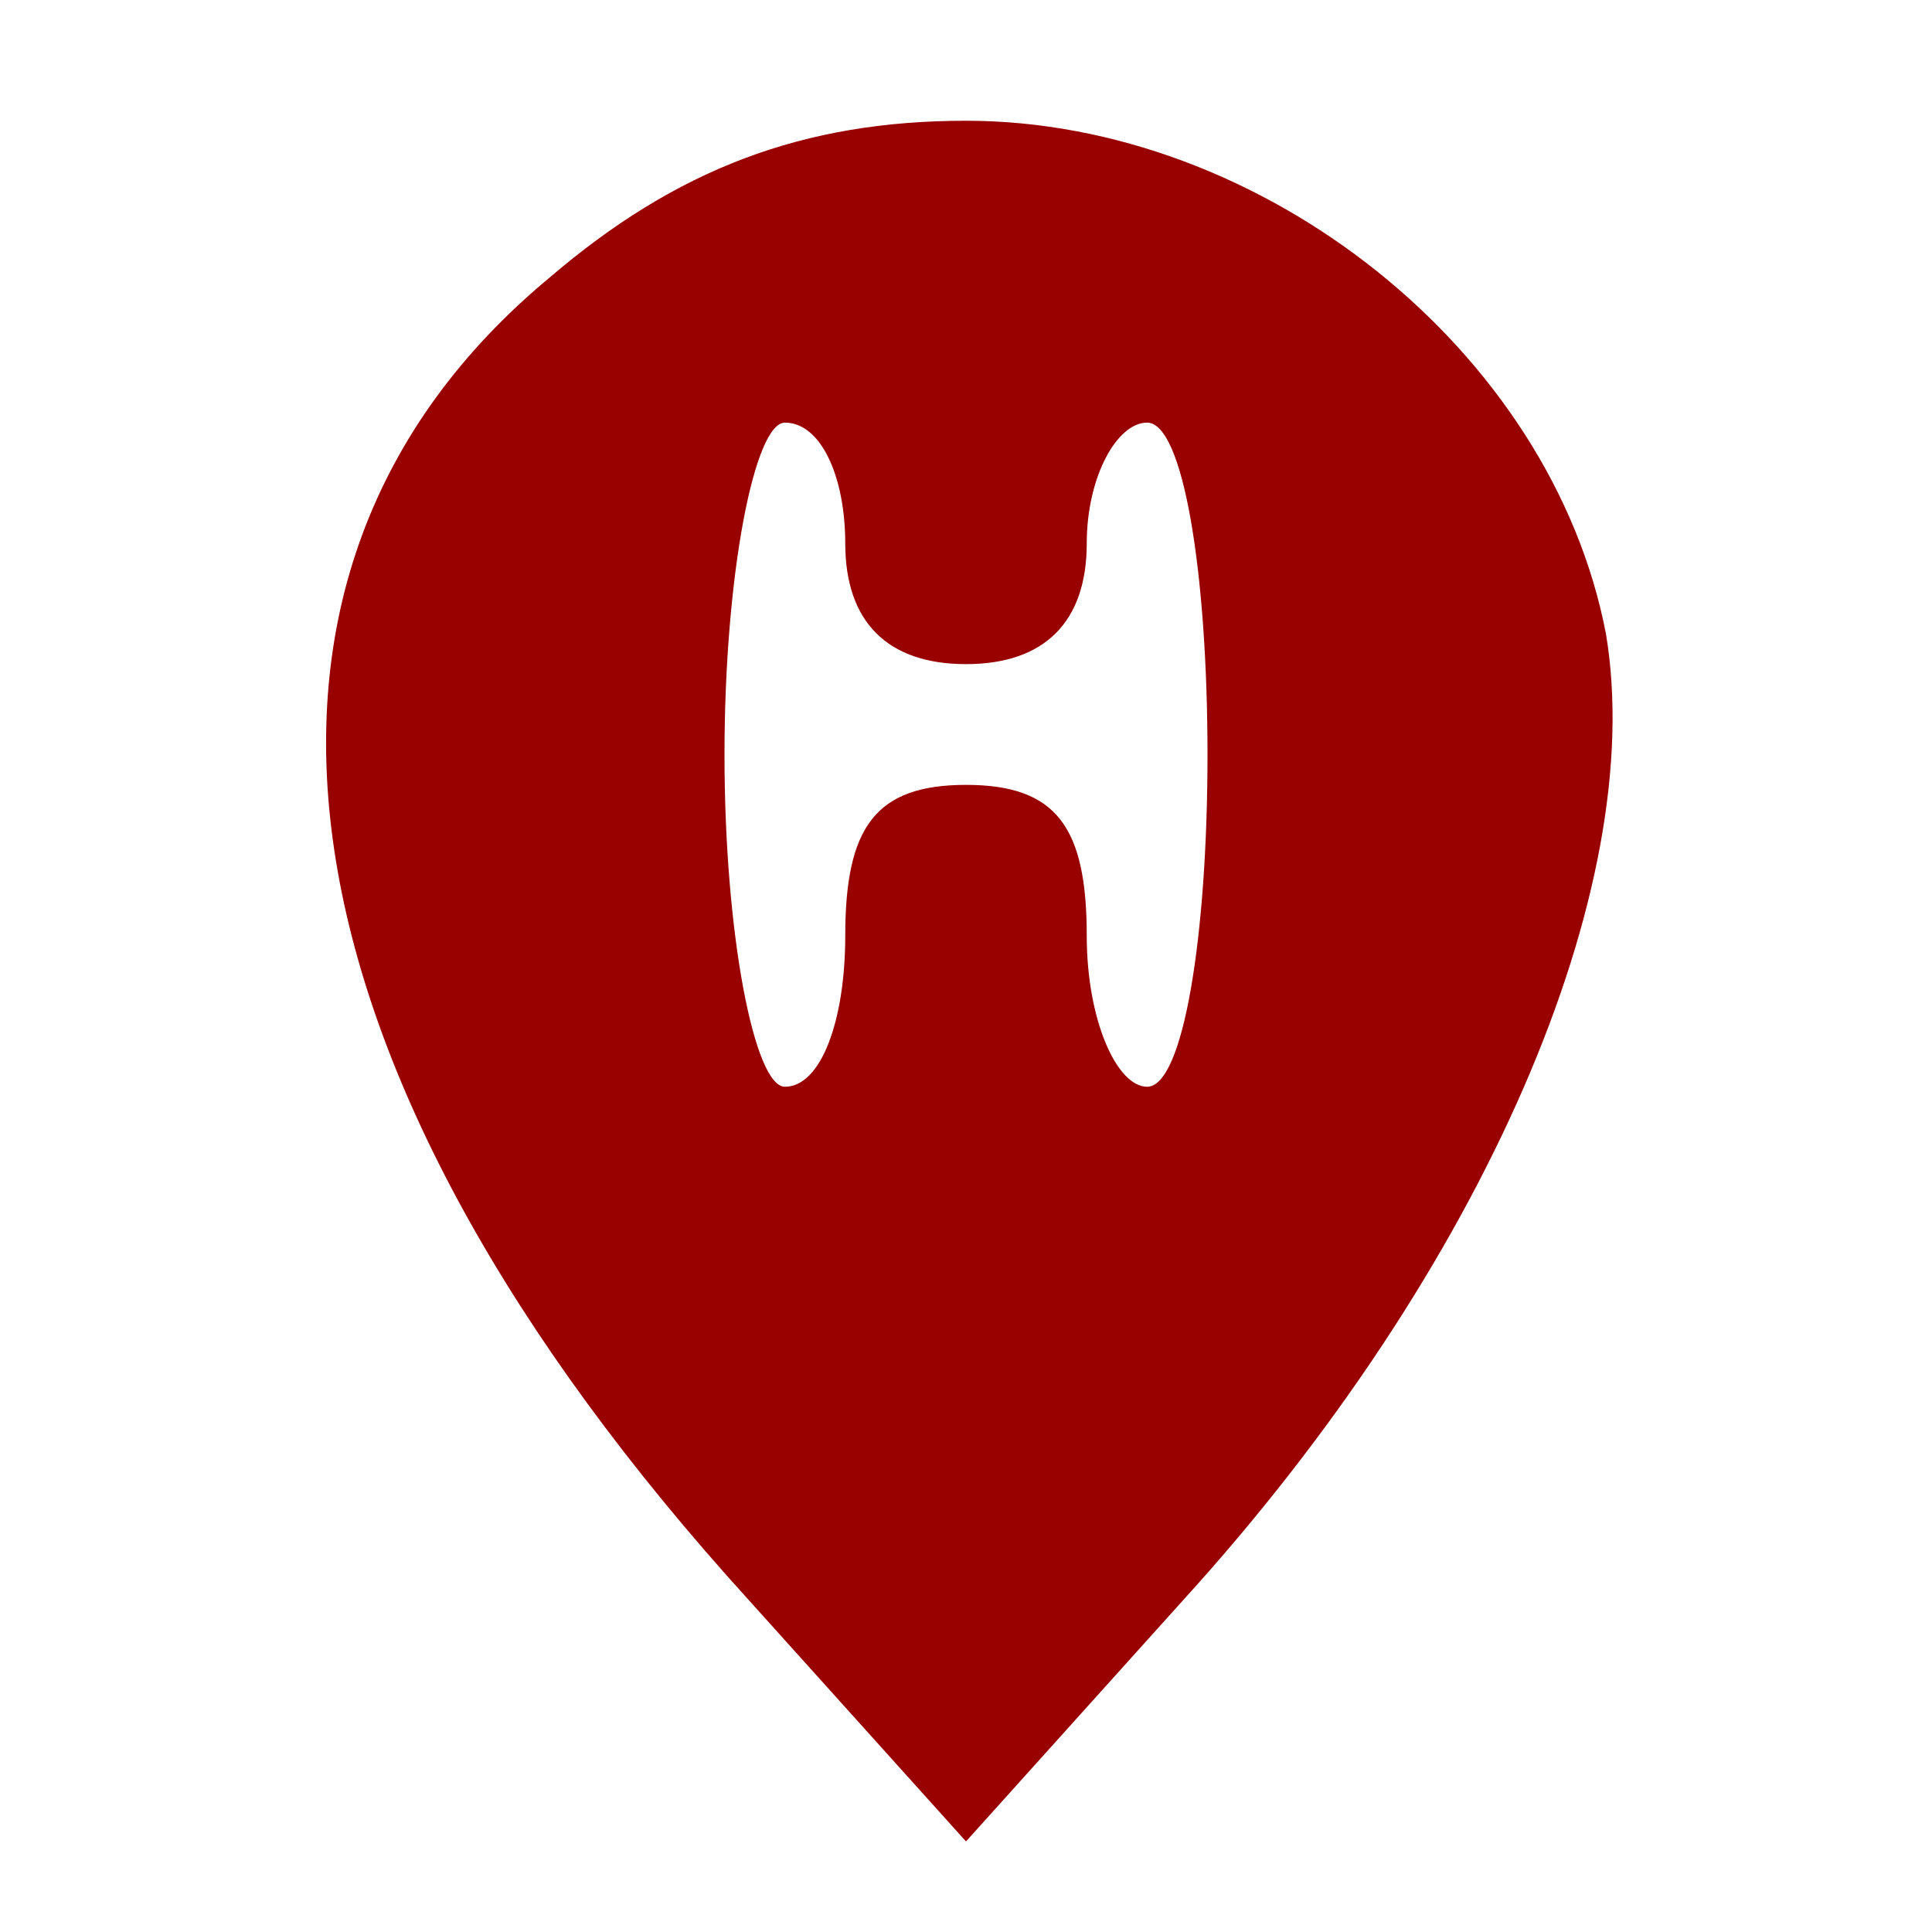 <svg version="1.0" xmlns="http://www.w3.org/2000/svg"
     width="32pt" height="32pt" viewBox="0 0 32 32"
     preserveAspectRatio="xMidYMid meet">

    <g transform="translate(0,32) scale(0.1,-0.1)"
       fill="#990000" stroke="none"> <!-- Thay đổi fill="blue" -->
        <path d="M91 274 c-59 -49 -47 -131 33 -219 l36 -40 36 40 c50 55 77 118 70
160 -9 47 -57 85 -106 85 -27 0 -48 -8 -69 -26z m49 -44 c0 -13 7 -20 20 -20
13 0 20 7 20 20 0 11 5 20 10 20 6 0 10 -25 10 -55 0 -30 -4 -55 -10 -55 -5 0
-10 11 -10 25 0 18 -5 25 -20 25 -15 0 -20 -7 -20 -25 0 -14 -4 -25 -10 -25
-5 0 -10 25 -10 55 0 30 5 55 10 55 6 0 10 -9 10 -20z"/>
    </g>
</svg>
